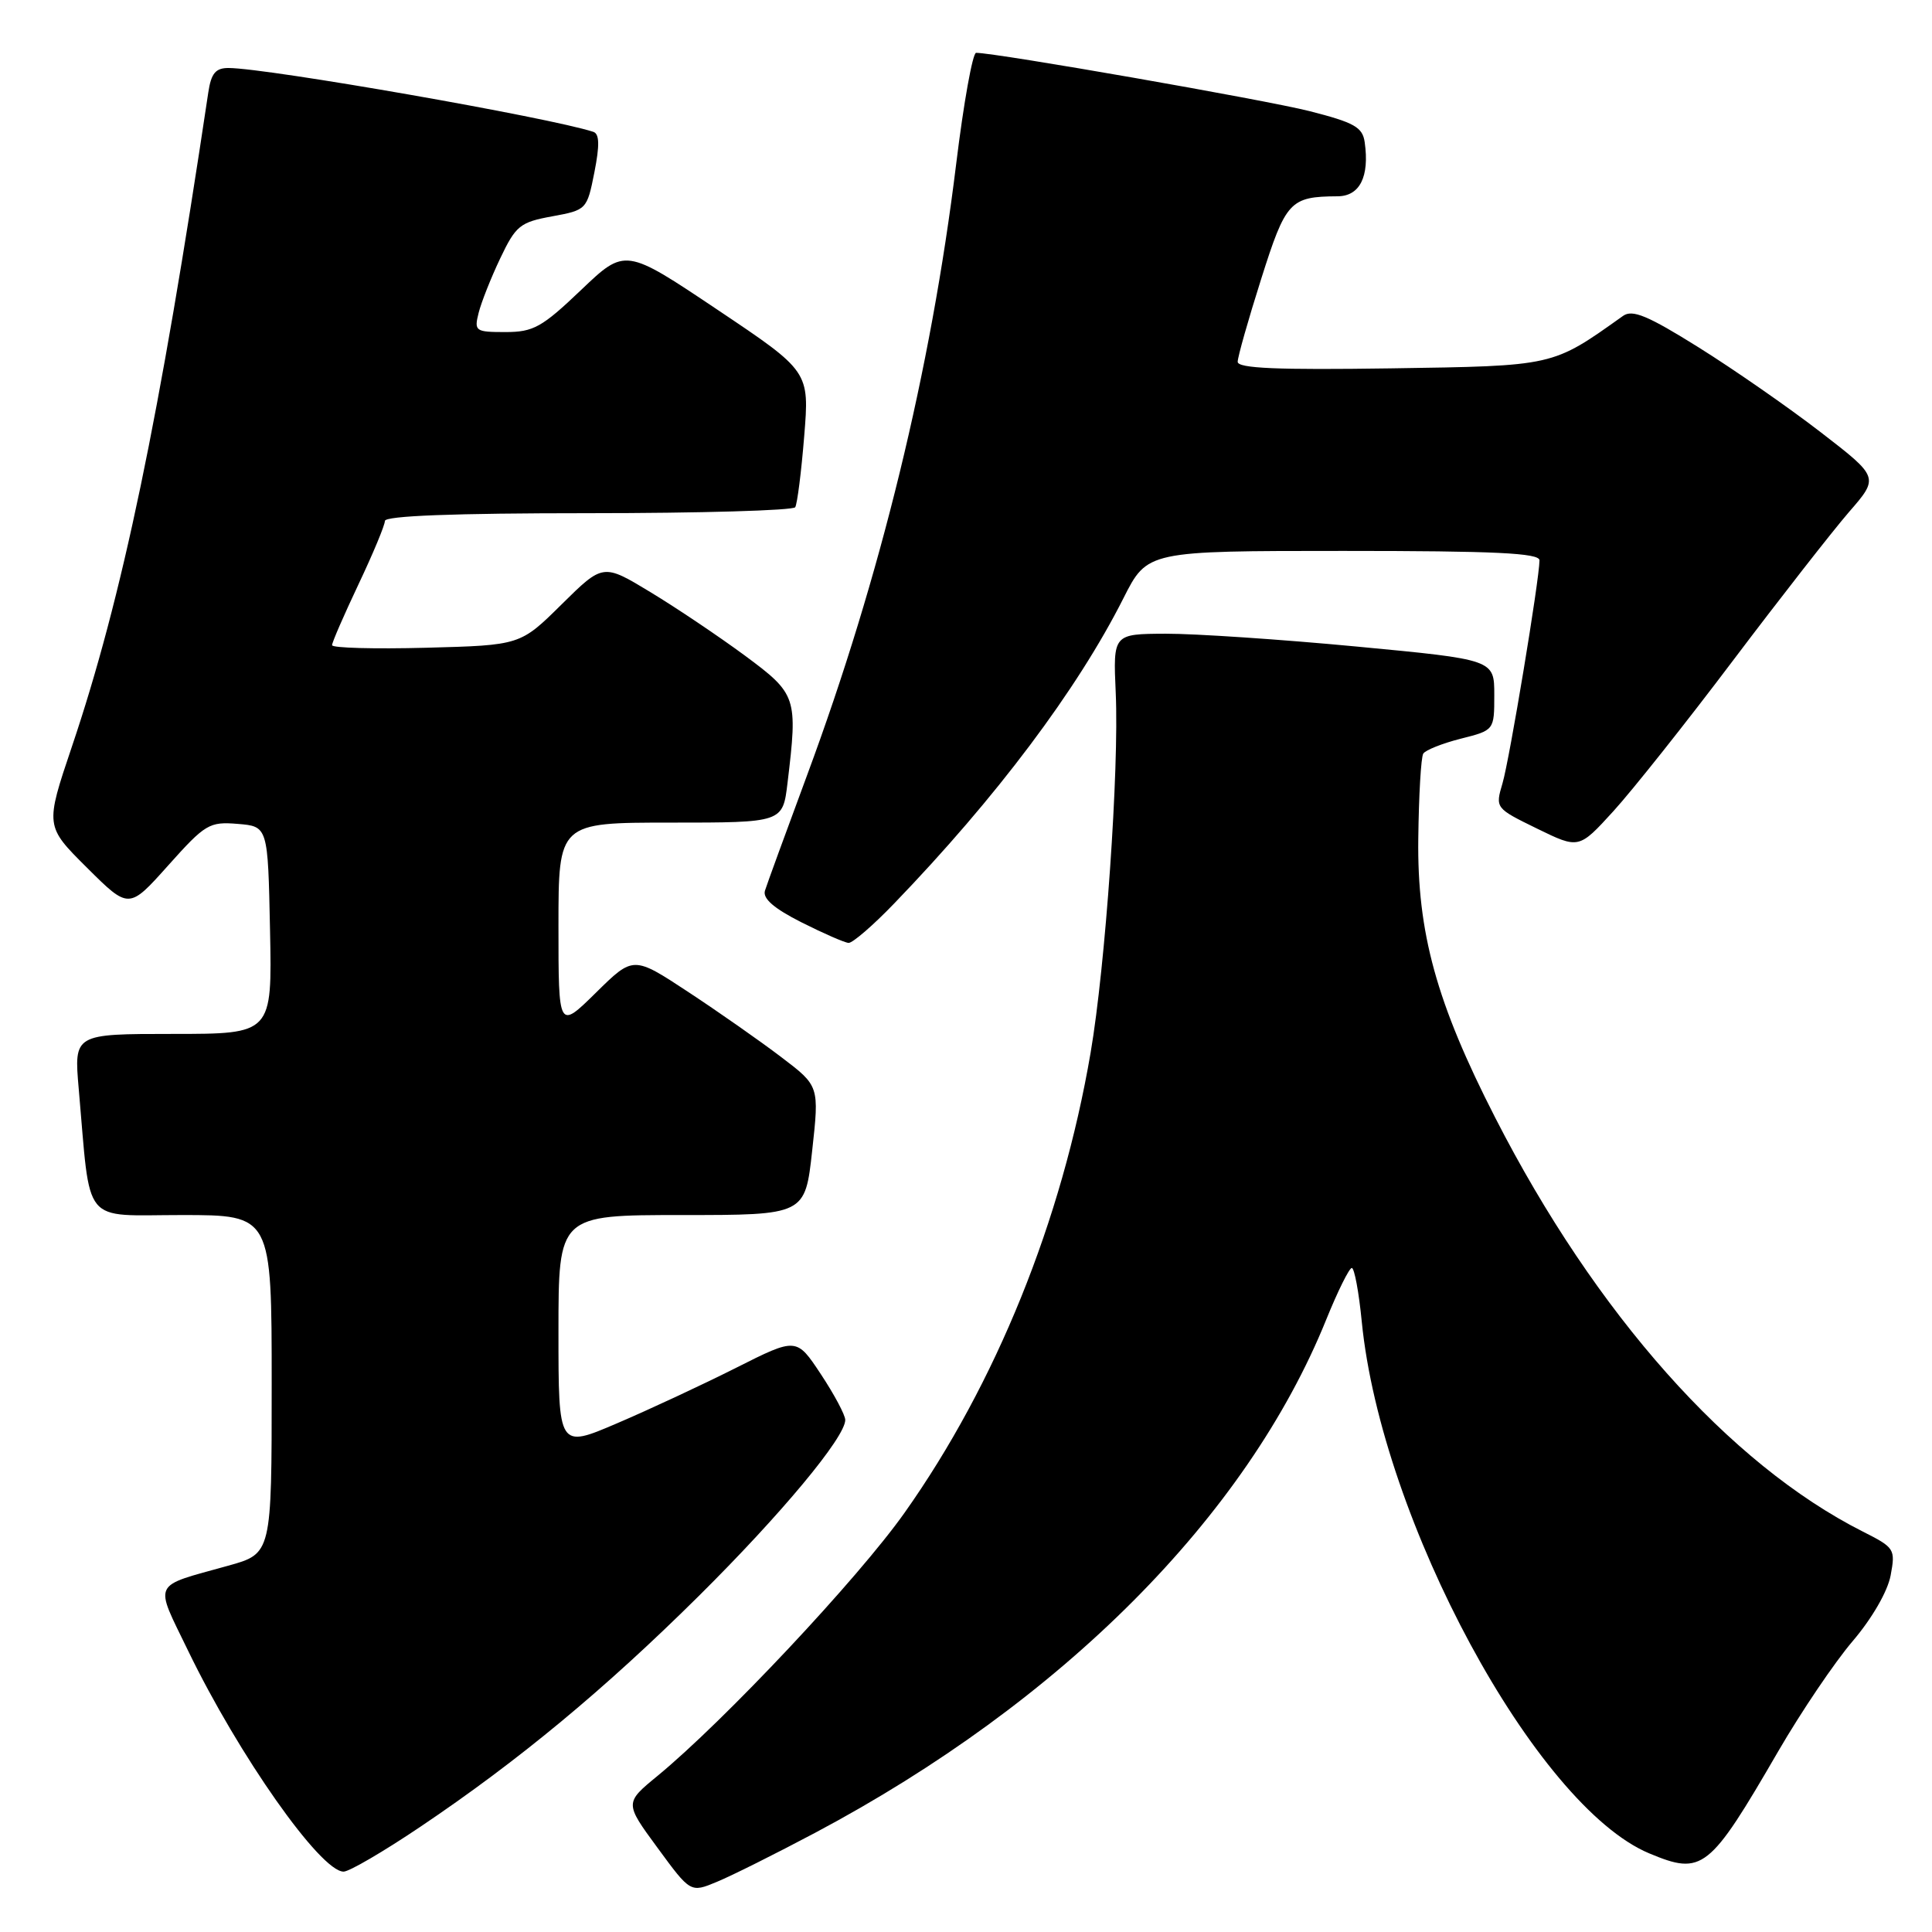 <?xml version="1.0" encoding="UTF-8" standalone="no"?>
<!DOCTYPE svg PUBLIC "-//W3C//DTD SVG 1.1//EN" "http://www.w3.org/Graphics/SVG/1.1/DTD/svg11.dtd" >
<svg xmlns="http://www.w3.org/2000/svg" xmlns:xlink="http://www.w3.org/1999/xlink" version="1.1" viewBox="0 0 256 256">
 <g >
 <path fill="currentColor"
d=" M 108.00 242.86 C 140.72 225.48 165.19 200.92 175.73 174.86 C 177.25 171.10 178.78 168.02 179.12 168.01 C 179.46 168.01 180.06 171.21 180.44 175.12 C 183.04 201.42 203.51 239.30 218.53 245.58 C 225.59 248.53 226.48 247.82 235.64 232.03 C 238.66 226.83 243.09 220.27 245.48 217.47 C 248.04 214.47 250.12 210.88 250.52 208.75 C 251.17 205.26 251.05 205.07 246.85 202.95 C 229.11 194.00 211.42 174.09 198.12 148.09 C 190.33 132.87 187.77 123.57 187.93 111.11 C 188.00 105.39 188.29 100.33 188.59 99.86 C 188.88 99.39 191.12 98.50 193.56 97.88 C 198.00 96.76 198.00 96.76 198.00 92.08 C 198.00 87.40 198.00 87.40 179.75 85.67 C 169.71 84.72 158.35 83.96 154.49 83.97 C 147.49 84.00 147.49 84.00 147.84 91.81 C 148.30 101.91 146.48 128.00 144.51 139.50 C 140.71 161.74 131.96 183.36 119.85 200.46 C 113.68 209.18 95.96 228.04 87.13 235.31 C 82.76 238.90 82.76 238.90 87.13 244.85 C 91.50 250.81 91.50 250.81 95.00 249.35 C 96.92 248.56 102.78 245.63 108.00 242.86 Z  M 55.68 242.07 C 68.69 233.32 80.10 223.86 92.57 211.50 C 103.49 200.67 112.00 190.45 112.00 188.15 C 112.00 187.50 110.55 184.78 108.77 182.09 C 105.54 177.21 105.54 177.21 97.52 181.25 C 93.11 183.47 86.01 186.78 81.75 188.60 C 74.00 191.92 74.00 191.92 74.00 176.46 C 74.00 161.00 74.00 161.00 90.34 161.00 C 106.68 161.00 106.68 161.00 107.62 152.45 C 108.56 143.90 108.56 143.90 103.53 140.08 C 100.76 137.97 95.22 134.09 91.21 131.45 C 83.92 126.65 83.92 126.65 78.96 131.54 C 74.00 136.42 74.00 136.42 74.00 122.71 C 74.00 109.00 74.00 109.00 88.86 109.00 C 103.72 109.00 103.72 109.00 104.35 103.75 C 105.72 92.37 105.58 91.97 98.73 86.89 C 95.30 84.36 89.67 80.57 86.20 78.47 C 79.91 74.66 79.91 74.66 74.42 80.08 C 68.94 85.50 68.94 85.50 56.47 85.83 C 49.61 86.01 44.00 85.86 44.00 85.49 C 44.00 85.11 45.58 81.49 47.50 77.43 C 49.42 73.38 51.00 69.59 51.00 69.03 C 51.00 68.35 60.15 68.00 77.94 68.00 C 92.76 68.00 105.10 67.64 105.37 67.21 C 105.64 66.77 106.18 62.54 106.56 57.81 C 107.26 49.21 107.26 49.21 95.05 41.03 C 82.84 32.85 82.84 32.85 76.99 38.43 C 71.81 43.37 70.68 44.00 66.97 44.00 C 62.99 44.00 62.81 43.88 63.42 41.46 C 63.77 40.06 65.06 36.80 66.29 34.22 C 68.34 29.91 68.91 29.44 73.15 28.67 C 77.72 27.83 77.78 27.78 78.76 22.83 C 79.47 19.24 79.43 17.74 78.62 17.47 C 72.82 15.57 35.51 9.04 30.30 9.01 C 28.57 9.00 27.98 9.71 27.60 12.25 C 21.14 55.45 16.18 79.24 9.51 98.98 C 5.98 109.46 5.98 109.46 11.53 114.98 C 17.08 120.50 17.08 120.50 22.29 114.67 C 27.20 109.18 27.73 108.86 31.50 109.17 C 35.50 109.50 35.50 109.50 35.78 123.25 C 36.06 137.00 36.06 137.00 22.93 137.00 C 9.80 137.00 9.80 137.00 10.43 144.25 C 12.05 162.67 10.69 161.00 24.09 161.00 C 36.00 161.00 36.00 161.00 36.00 183.43 C 36.00 205.86 36.00 205.86 30.25 207.46 C 20.00 210.32 20.42 209.42 24.92 218.72 C 31.63 232.59 42.47 248.00 45.53 248.00 C 46.27 248.00 50.84 245.33 55.68 242.07 Z  M 118.45 119.75 C 131.99 105.71 142.75 91.39 148.87 79.25 C 152.03 73.00 152.03 73.00 178.01 73.00 C 198.14 73.00 204.00 73.28 203.99 74.25 C 203.97 76.85 200.02 100.64 199.09 103.79 C 198.12 107.07 198.14 107.09 203.66 109.79 C 209.21 112.50 209.21 112.50 213.77 107.50 C 216.28 104.75 223.43 95.75 229.65 87.50 C 235.88 79.25 242.78 70.42 244.98 67.87 C 249.00 63.25 249.00 63.25 241.25 57.27 C 236.99 53.98 229.70 48.92 225.06 46.02 C 218.34 41.82 216.30 40.97 215.06 41.86 C 205.61 48.58 206.07 48.48 184.25 48.81 C 169.27 49.03 164.00 48.81 164.00 47.94 C 164.00 47.30 165.40 42.36 167.11 36.97 C 170.38 26.64 170.93 26.05 177.23 26.01 C 180.18 26.00 181.48 23.41 180.83 18.85 C 180.55 16.85 179.46 16.24 173.50 14.72 C 167.61 13.23 131.99 7.00 129.34 7.00 C 128.88 7.00 127.69 13.62 126.70 21.71 C 123.35 49.07 116.65 76.53 106.95 102.70 C 104.14 110.29 101.62 117.18 101.36 118.02 C 101.04 119.06 102.55 120.37 106.19 122.21 C 109.11 123.68 111.92 124.91 112.44 124.94 C 112.96 124.97 115.67 122.64 118.45 119.75 Z "/>
</g>
</svg>